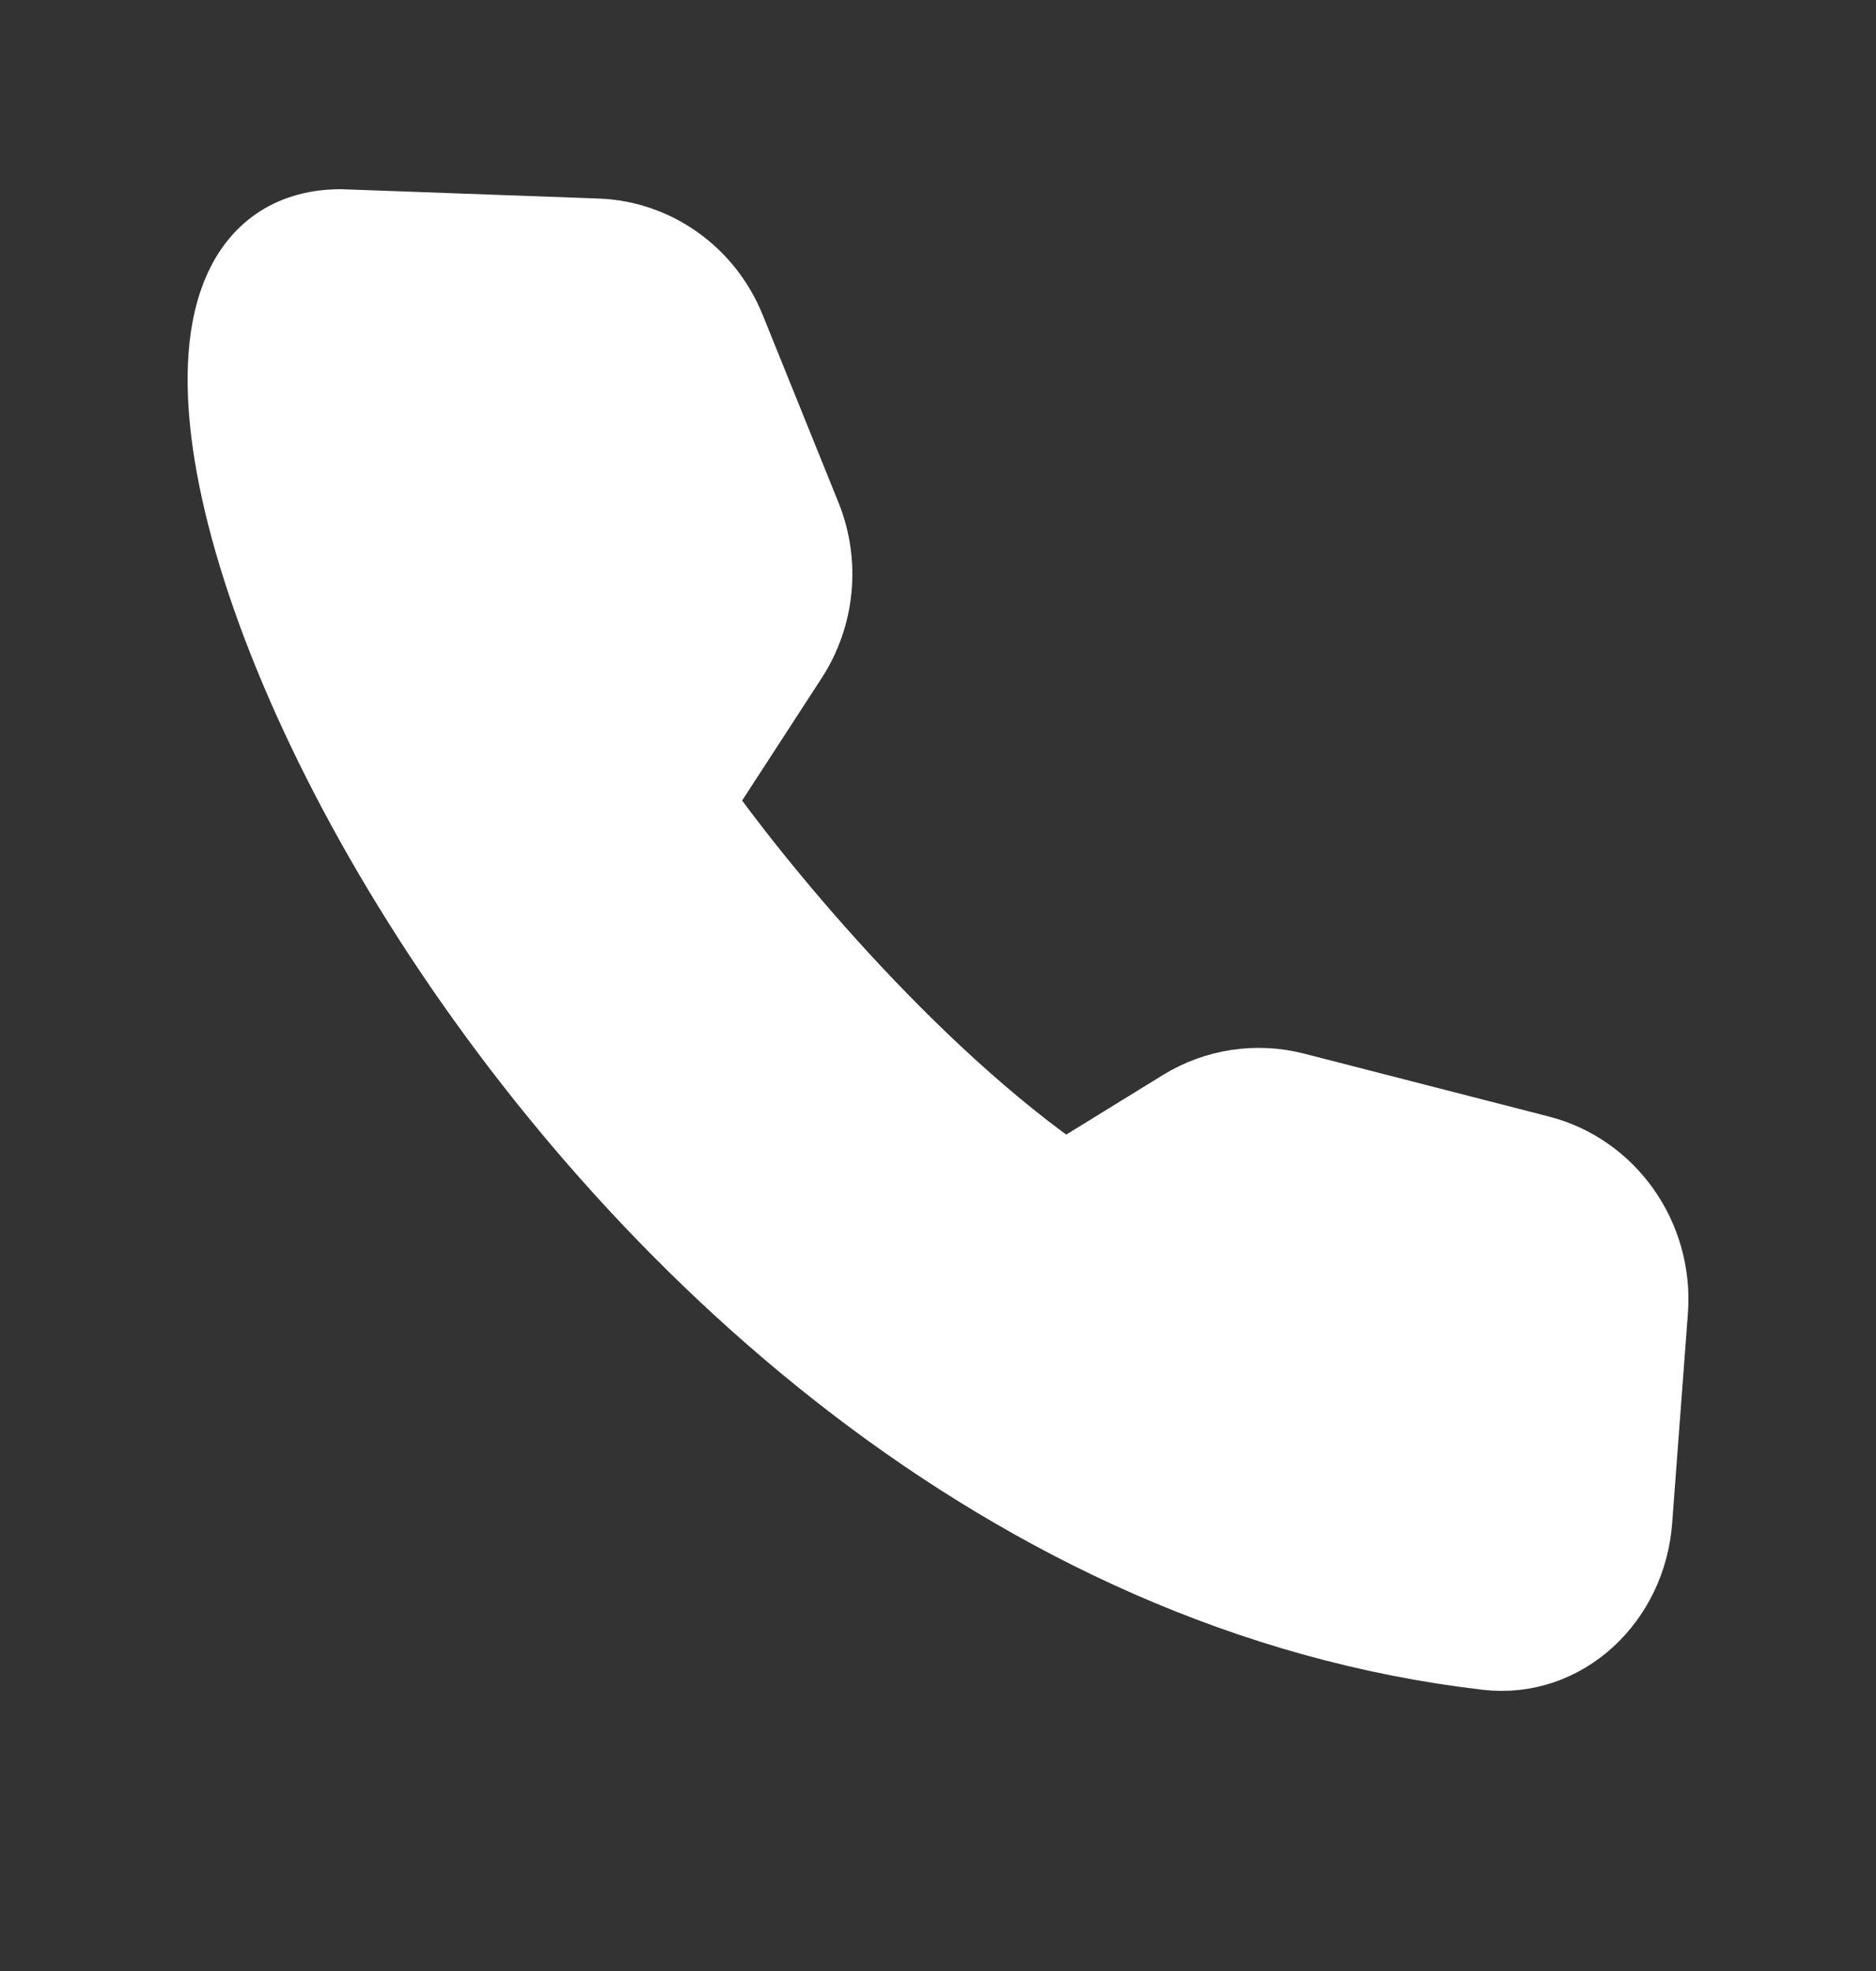 <svg width="20" height="21" viewBox="0 0 20 21" fill="none" xmlns="http://www.w3.org/2000/svg">
<rect x="0" y="0" width="20" height="21" fill="#333333" stroke="none"/>
<path d="M3.633 2.516L6.363 2.615C6.937 2.635 7.448 2.998 7.668 3.544L8.475 5.54C8.663 6.005 8.612 6.535 8.34 6.953L7.306 8.544C7.918 9.423 9.584 11.483 11.347 12.688L12.661 11.879C12.995 11.674 13.396 11.613 13.774 11.709L16.387 12.38C17.082 12.558 17.55 13.225 17.496 13.957L17.328 16.195C17.269 16.98 16.626 17.596 15.864 17.507C5.794 16.337 -0.11 2.516 3.633 2.516Z" fill="white" stroke="white" stroke-linecap="round" stroke-linejoin="round"/>
</svg>
